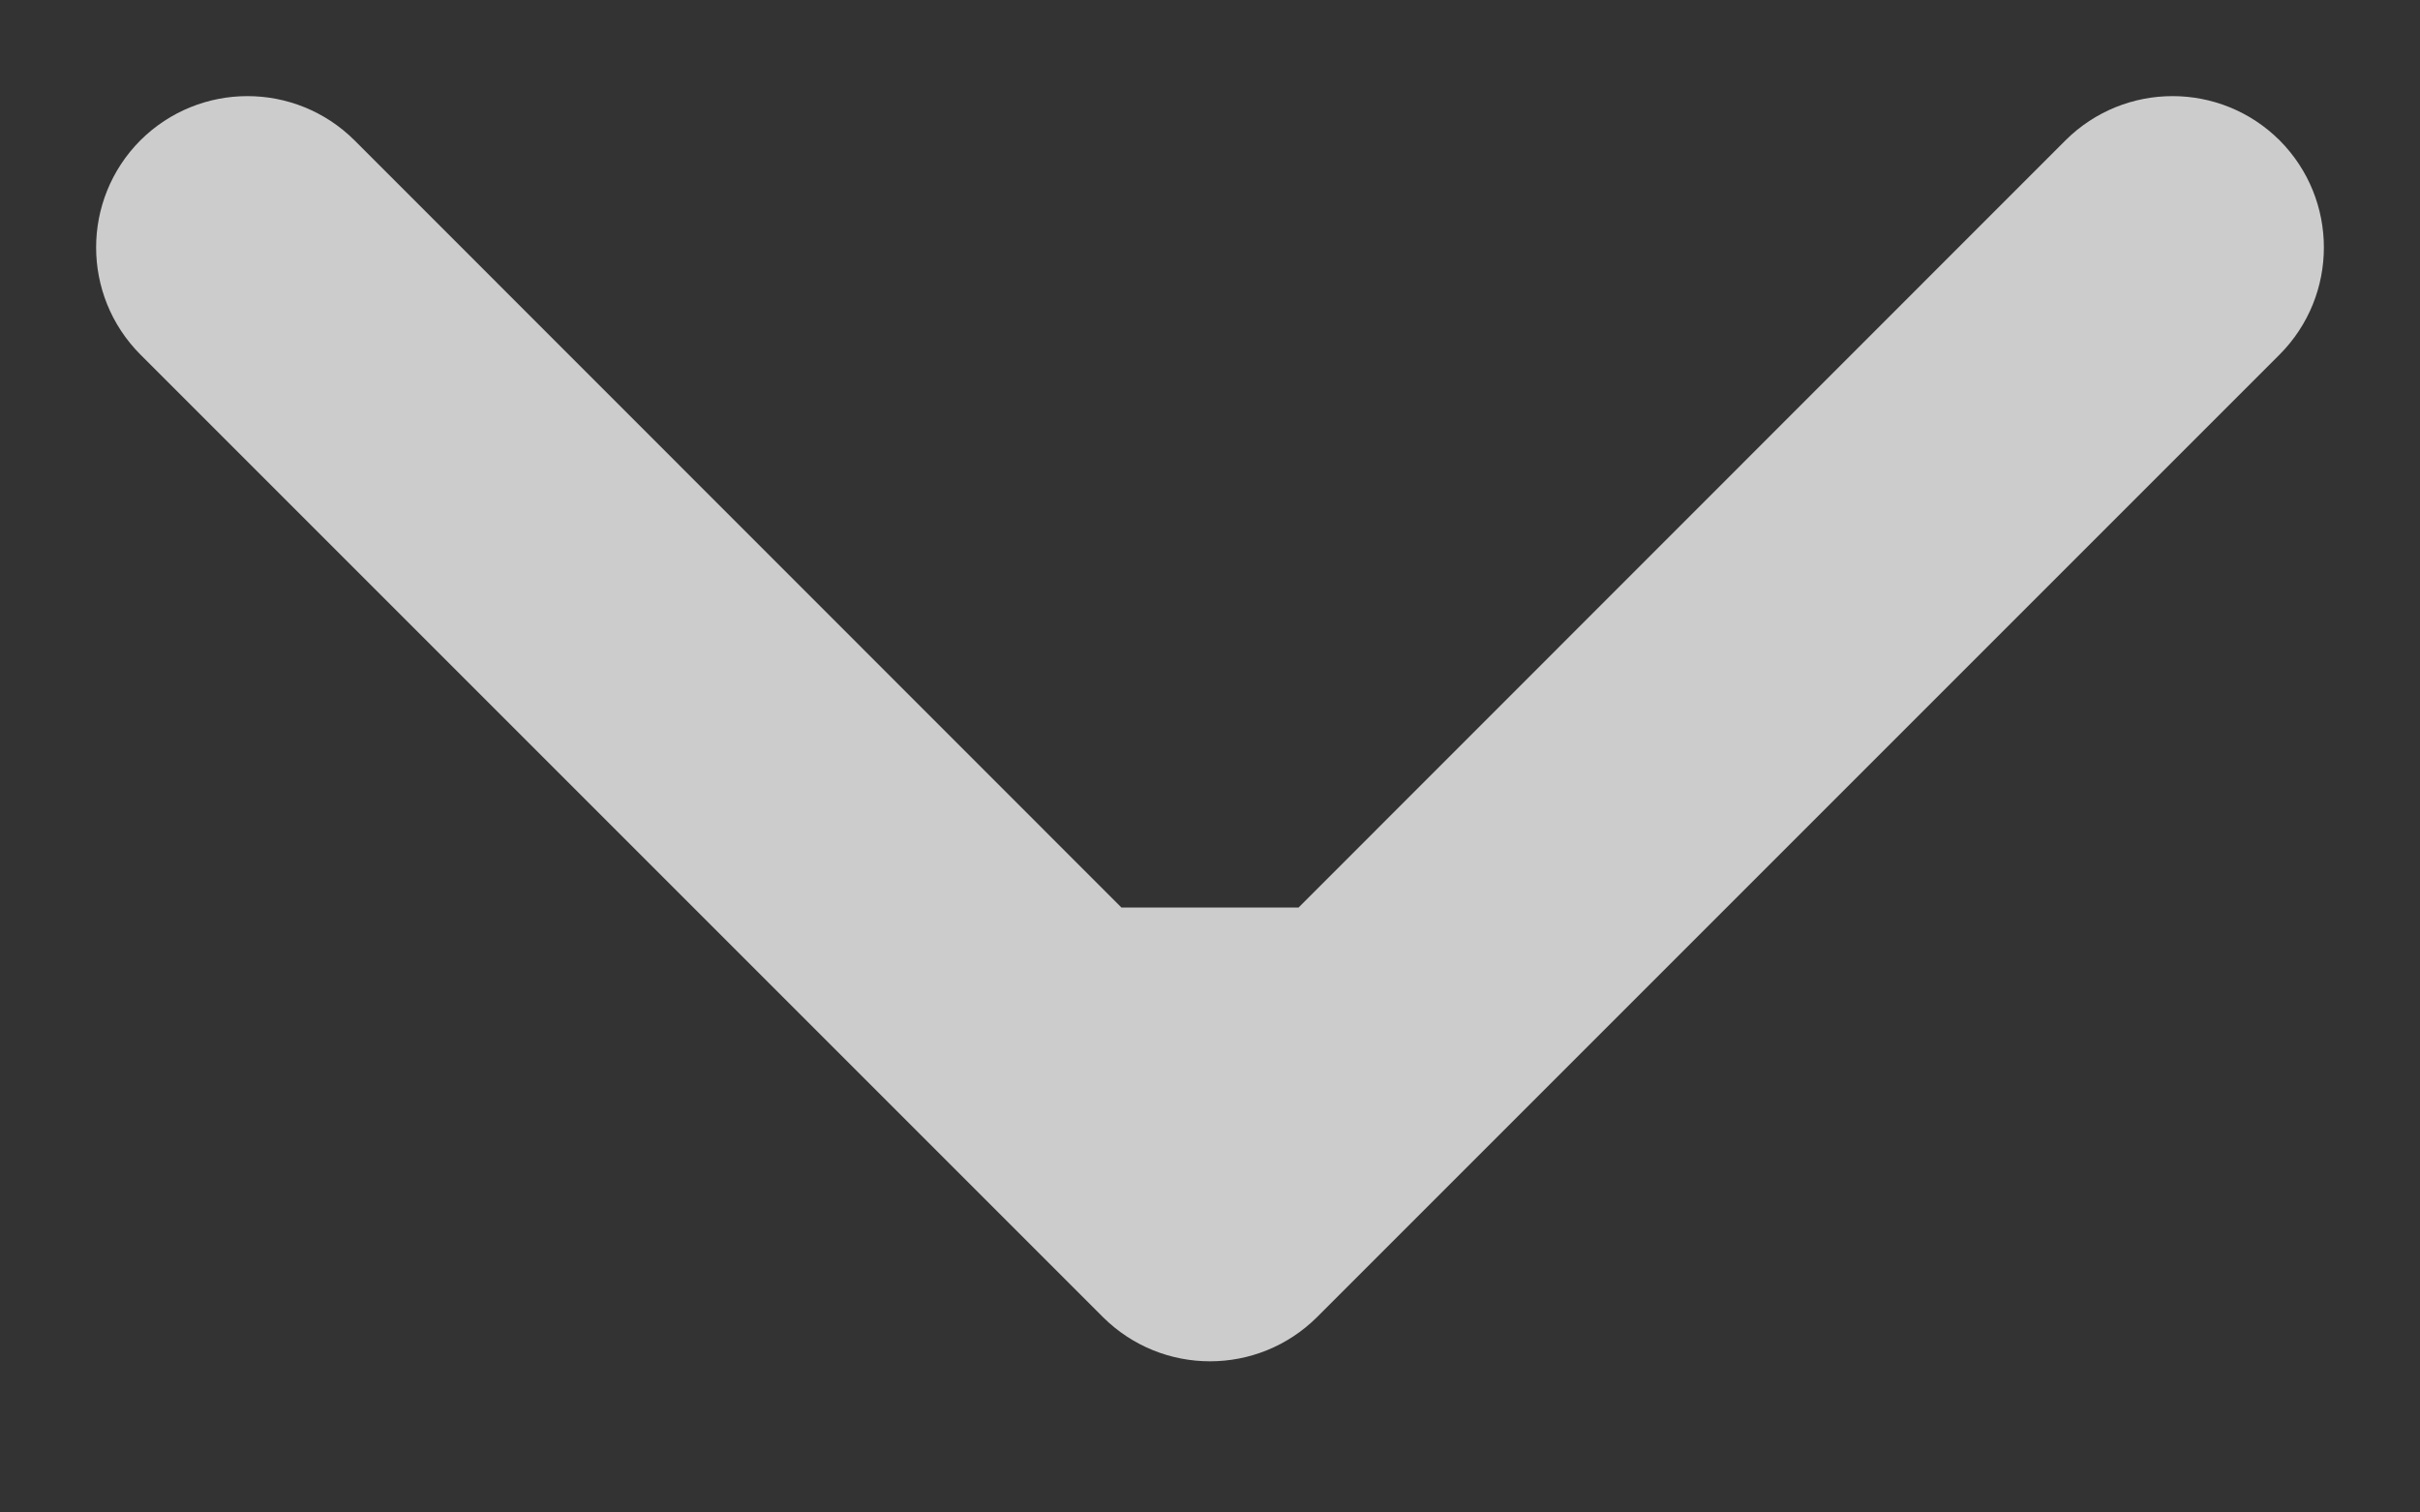 <svg width="8" height="5" viewBox="0 0 8 5" fill="none" xmlns="http://www.w3.org/2000/svg">
<rect x="0" y="0" width="8" height="5" fill="#333333" stroke="none"/>
<path d="M3.646 4.354C3.842 4.549 4.158 4.549 4.354 4.354L7.536 1.172C7.731 0.976 7.731 0.66 7.536 0.464C7.34 0.269 7.024 0.269 6.828 0.464L4 3.293L1.172 0.464C0.976 0.269 0.66 0.269 0.464 0.464C0.269 0.66 0.269 0.976 0.464 1.172L3.646 4.354ZM4 3H3.5V4H4H4.5V3H4Z" fill="white" fill-opacity="0.75"/>
</svg>
